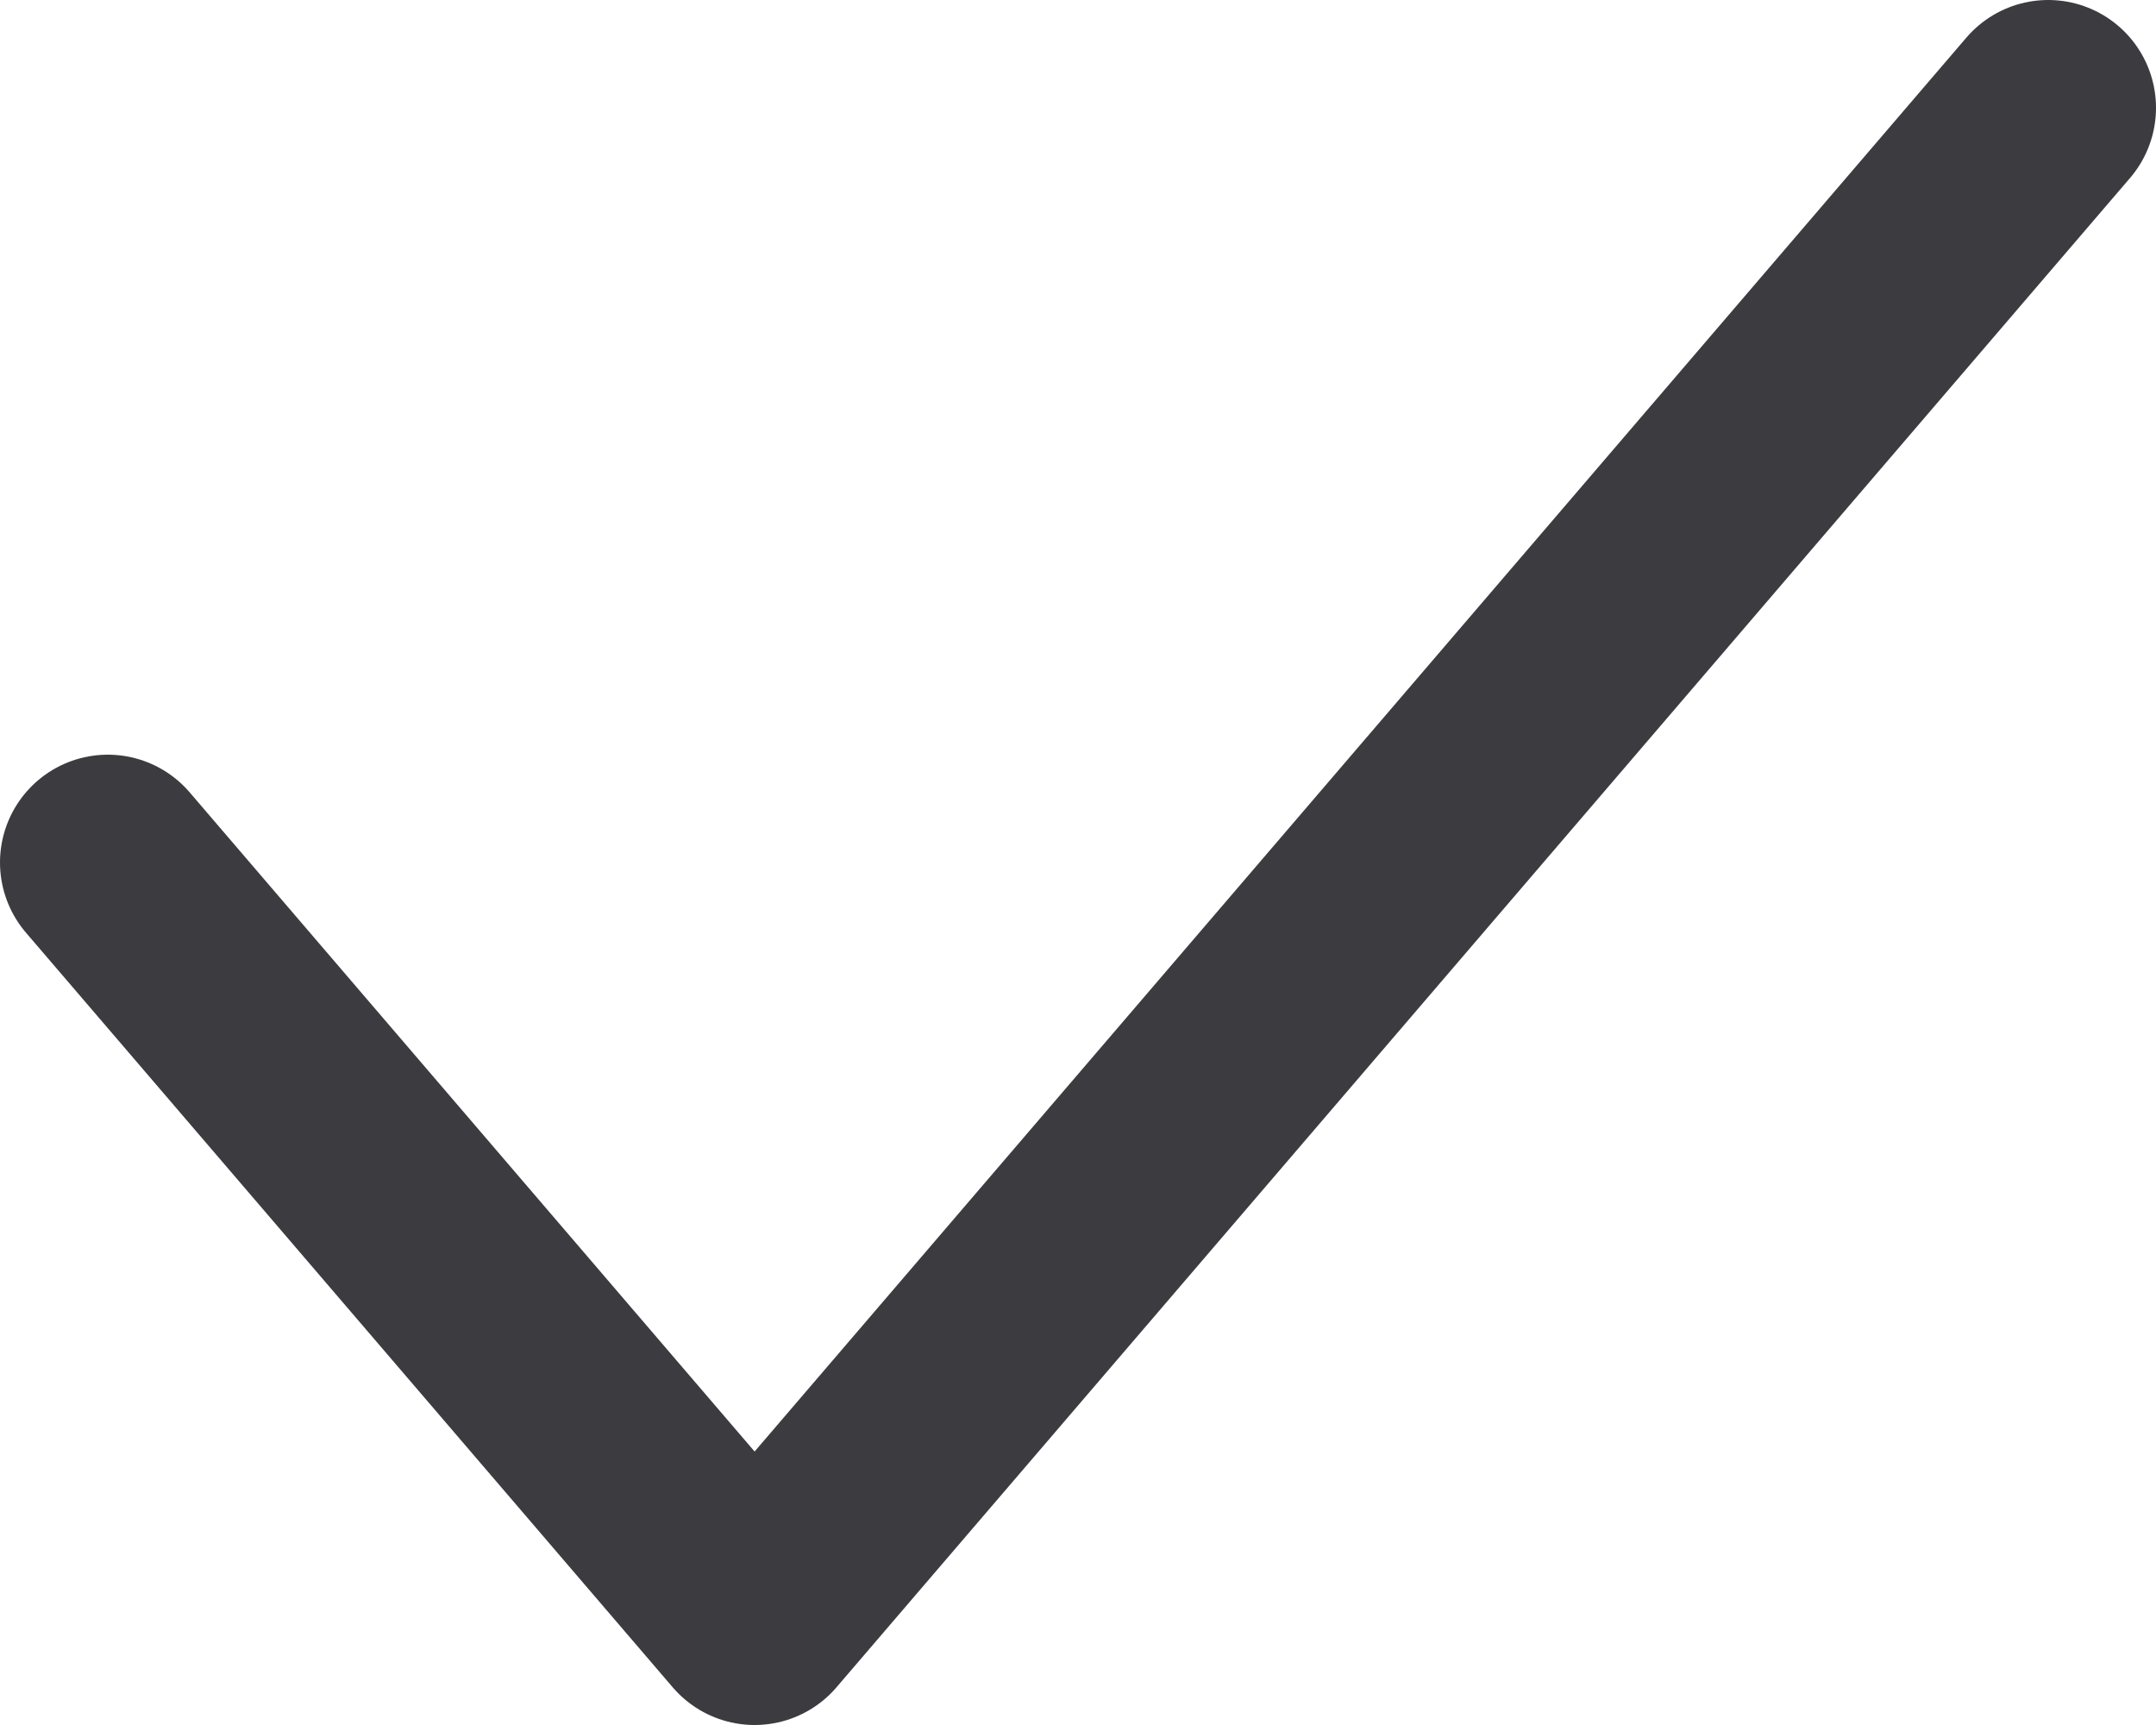<svg width="20" height="16" viewBox="0 0 20 16" fill="none" xmlns="http://www.w3.org/2000/svg">
<path d="M1 8L7 15L19 1" stroke="#3B3B40" stroke-width="2" stroke-linecap="round" stroke-linejoin="round"/>
</svg>
